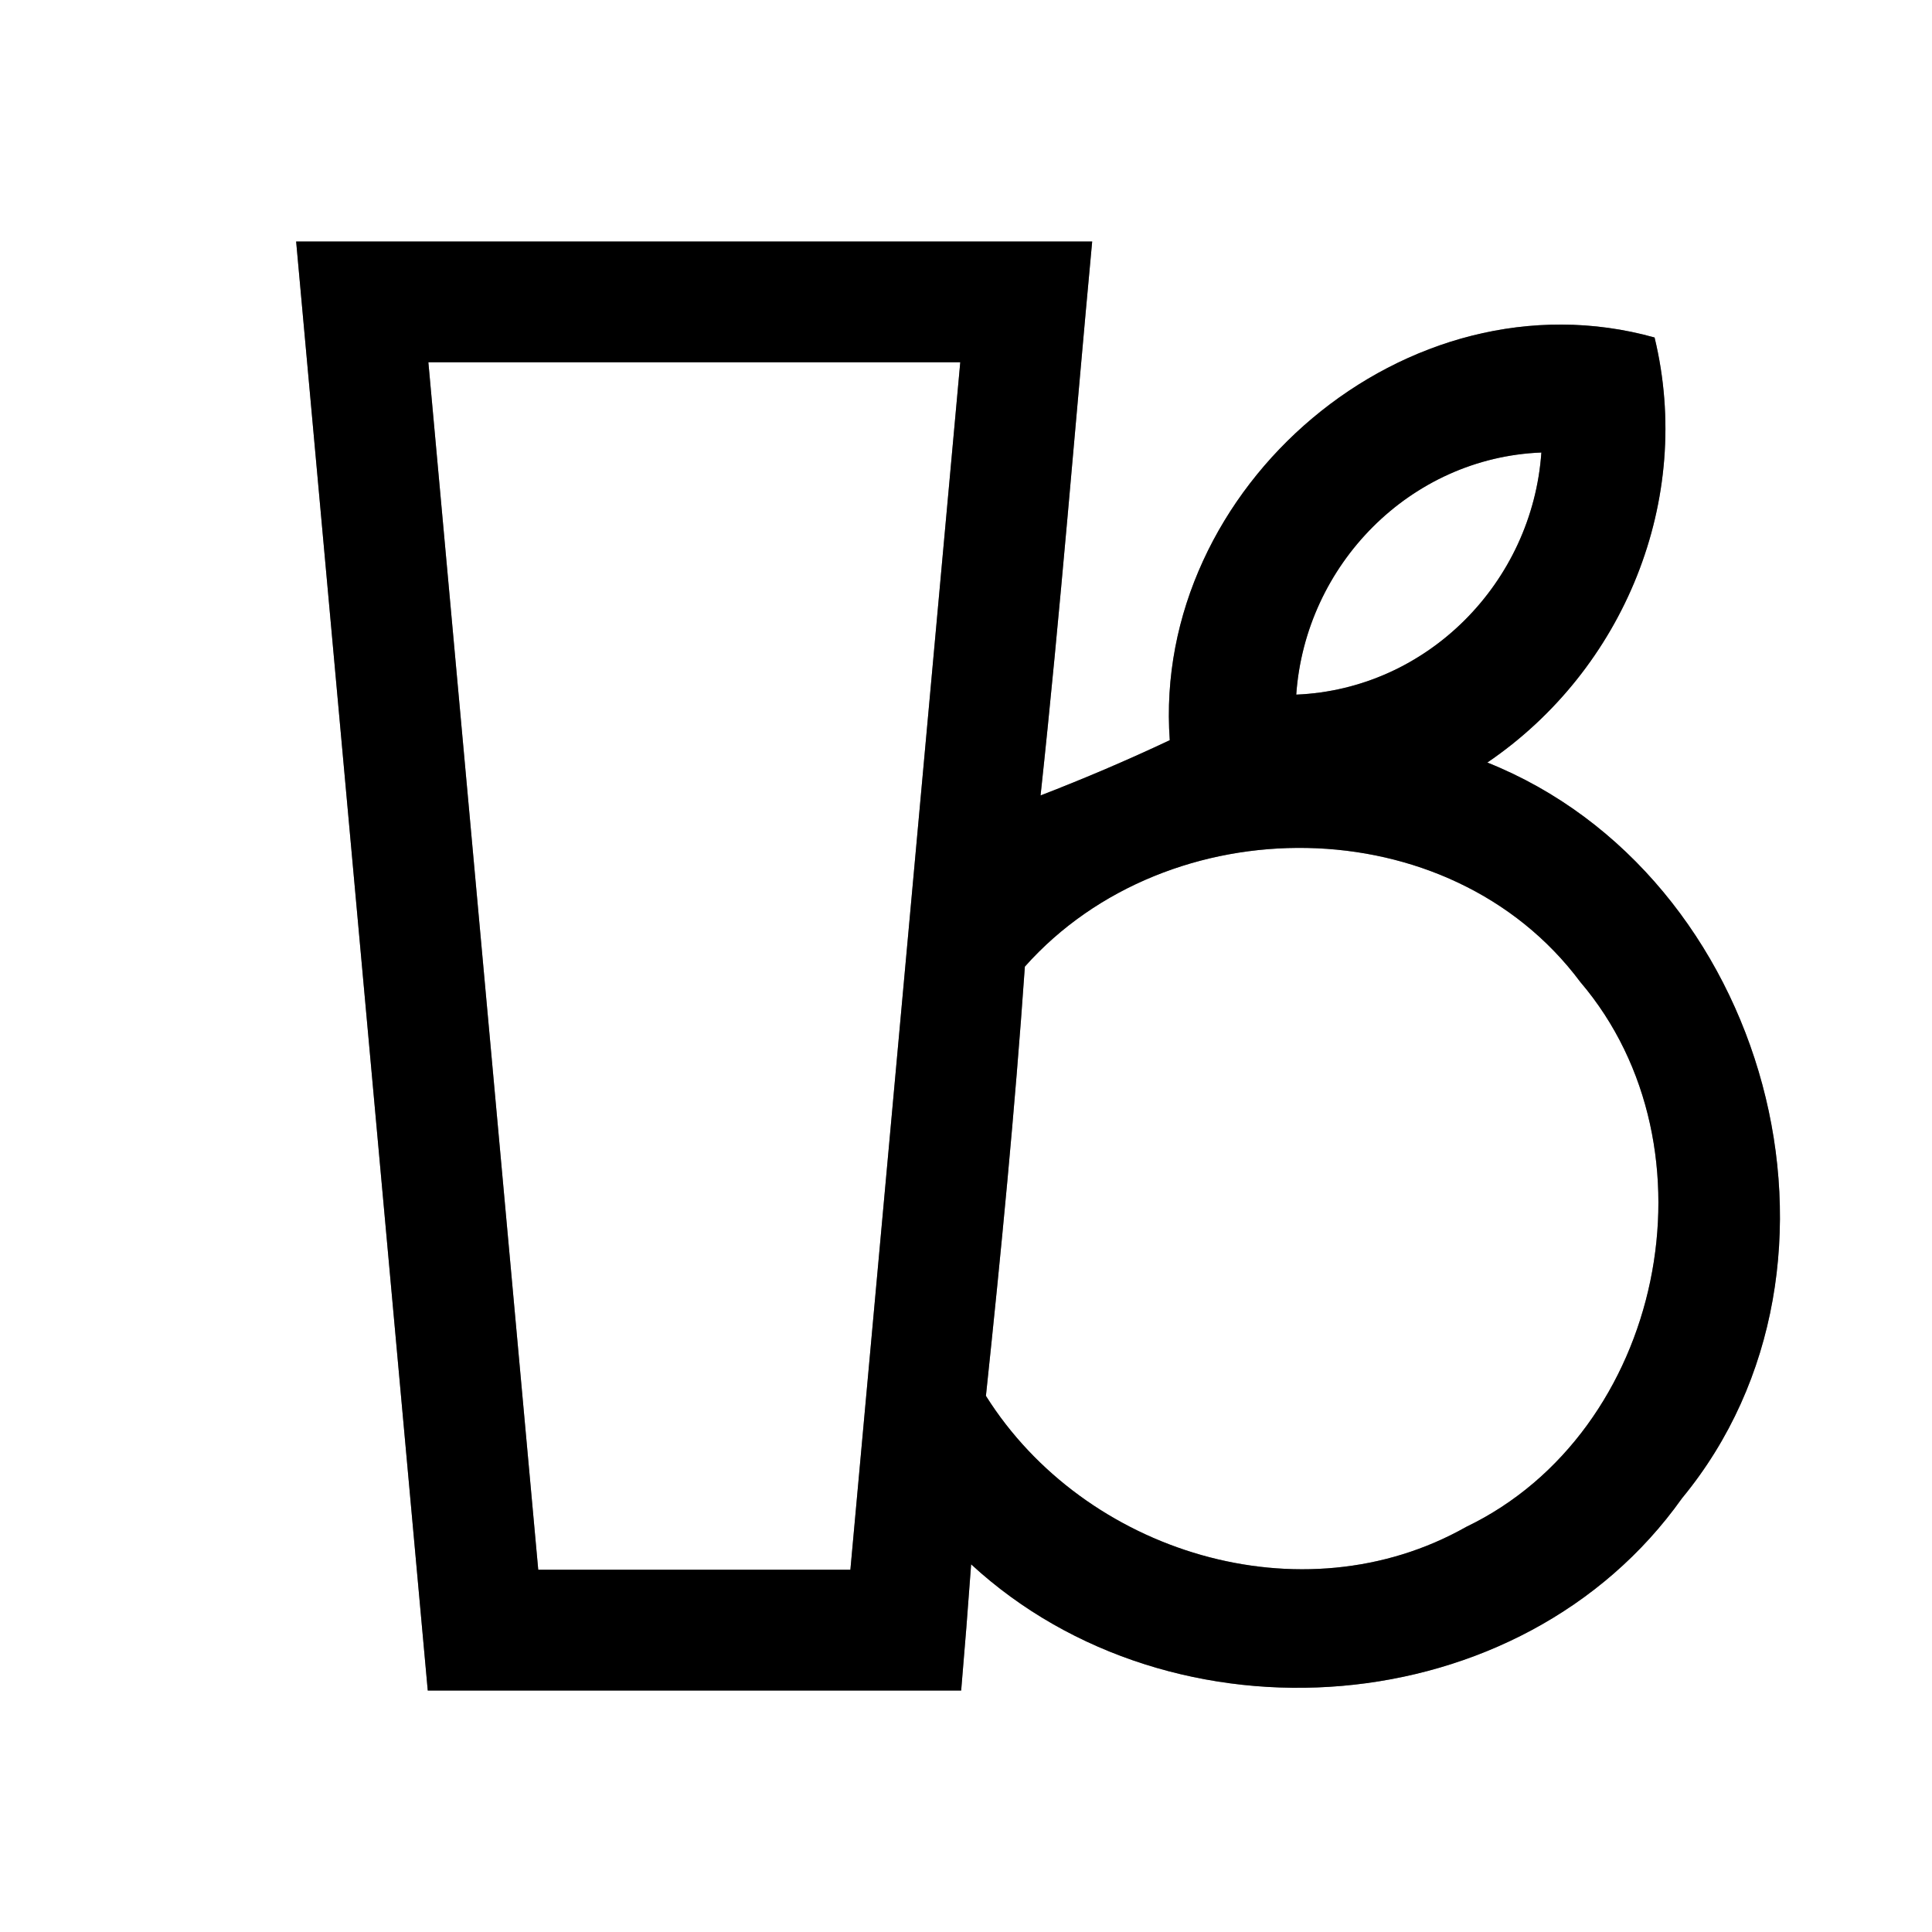 <?xml version="1.0" encoding="UTF-8" ?>
<!DOCTYPE svg PUBLIC "-//W3C//DTD SVG 1.1//EN" "http://www.w3.org/Graphics/SVG/1.1/DTD/svg11.dtd">
<svg width="64pt" height="64pt" viewBox="0 0 64 64" version="1.1" xmlns="http://www.w3.org/2000/svg">
<rect x="0" y="0" width="64" height="64" fill="#808080" stroke="none"/>
<g id="#ffffffff">
<path fill="#ffffff" opacity="1.00" d=" M 0.00 0.00 L 64.00 0.00 L 64.00 64.00 L 0.00 64.00 L 0.00 0.00 M 9.81 8.00 C 11.26 24.00 12.72 40.00 14.17 56.00 C 20.06 56.00 25.95 56.00 31.84 56.00 C 31.96 54.60 32.07 53.21 32.17 51.82 C 38.85 57.98 50.40 57.13 55.72 49.63 C 62.13 41.86 58.55 28.97 49.27 25.26 C 53.80 22.18 56.11 16.55 54.81 11.18 C 46.61 8.89 38.15 16.14 38.75 24.52 C 37.35 25.18 35.92 25.79 34.47 26.35 C 35.13 20.24 35.61 14.11 36.18 8.00 C 27.39 8.00 18.60 8.00 9.81 8.00 Z" />
<path fill="#ffffff" opacity="1.00" d=" M 14.19 12.00 C 20.06 12.00 25.94 12.00 31.81 12.00 C 30.60 25.33 29.38 38.67 28.17 52.00 C 24.72 52.00 21.28 52.00 17.83 52.00 C 16.62 38.67 15.40 25.33 14.19 12.00 Z" />
<path fill="#ffffff" opacity="1.00" d=" M 42.94 23.01 C 43.24 18.71 46.71 15.16 51.06 14.99 C 50.76 19.29 47.29 22.83 42.94 23.01 Z" />
<path fill="#ffffff" opacity="1.00" d=" M 33.95 32.02 C 38.70 26.68 48.01 26.71 52.35 32.53 C 57.04 38.03 55.10 47.44 48.57 50.58 C 43.12 53.66 35.92 51.43 32.66 46.24 C 33.16 41.51 33.62 36.77 33.95 32.02 Z" />
</g>
<g id="#000000ff">
<path fill="#000000" opacity="1.00" d=" M 9.81 8.00 C 18.60 8.00 27.39 8.00 36.18 8.00 C 35.61 14.11 35.13 20.24 34.47 26.35 C 35.92 25.79 37.35 25.18 38.75 24.52 C 38.15 16.14 46.61 8.89 54.81 11.18 C 56.11 16.55 53.80 22.18 49.27 25.26 C 58.55 28.97 62.13 41.86 55.72 49.63 C 50.40 57.13 38.85 57.98 32.17 51.82 C 32.07 53.21 31.96 54.60 31.84 56.00 C 25.95 56.00 20.06 56.00 14.17 56.00 C 12.72 40.00 11.26 24.00 9.81 8.00 M 14.19 12.00 C 15.40 25.33 16.62 38.67 17.83 52.00 C 21.28 52.00 24.72 52.00 28.17 52.00 C 29.38 38.67 30.60 25.33 31.81 12.00 C 25.94 12.00 20.06 12.00 14.19 12.00 M 42.94 23.01 C 47.29 22.83 50.76 19.29 51.06 14.99 C 46.71 15.16 43.24 18.71 42.94 23.01 M 33.95 32.02 C 33.62 36.77 33.16 41.51 32.66 46.24 C 35.92 51.43 43.12 53.66 48.57 50.58 C 55.10 47.44 57.04 38.03 52.35 32.53 C 48.01 26.71 38.70 26.68 33.95 32.02 Z" />
</g>
</svg>

